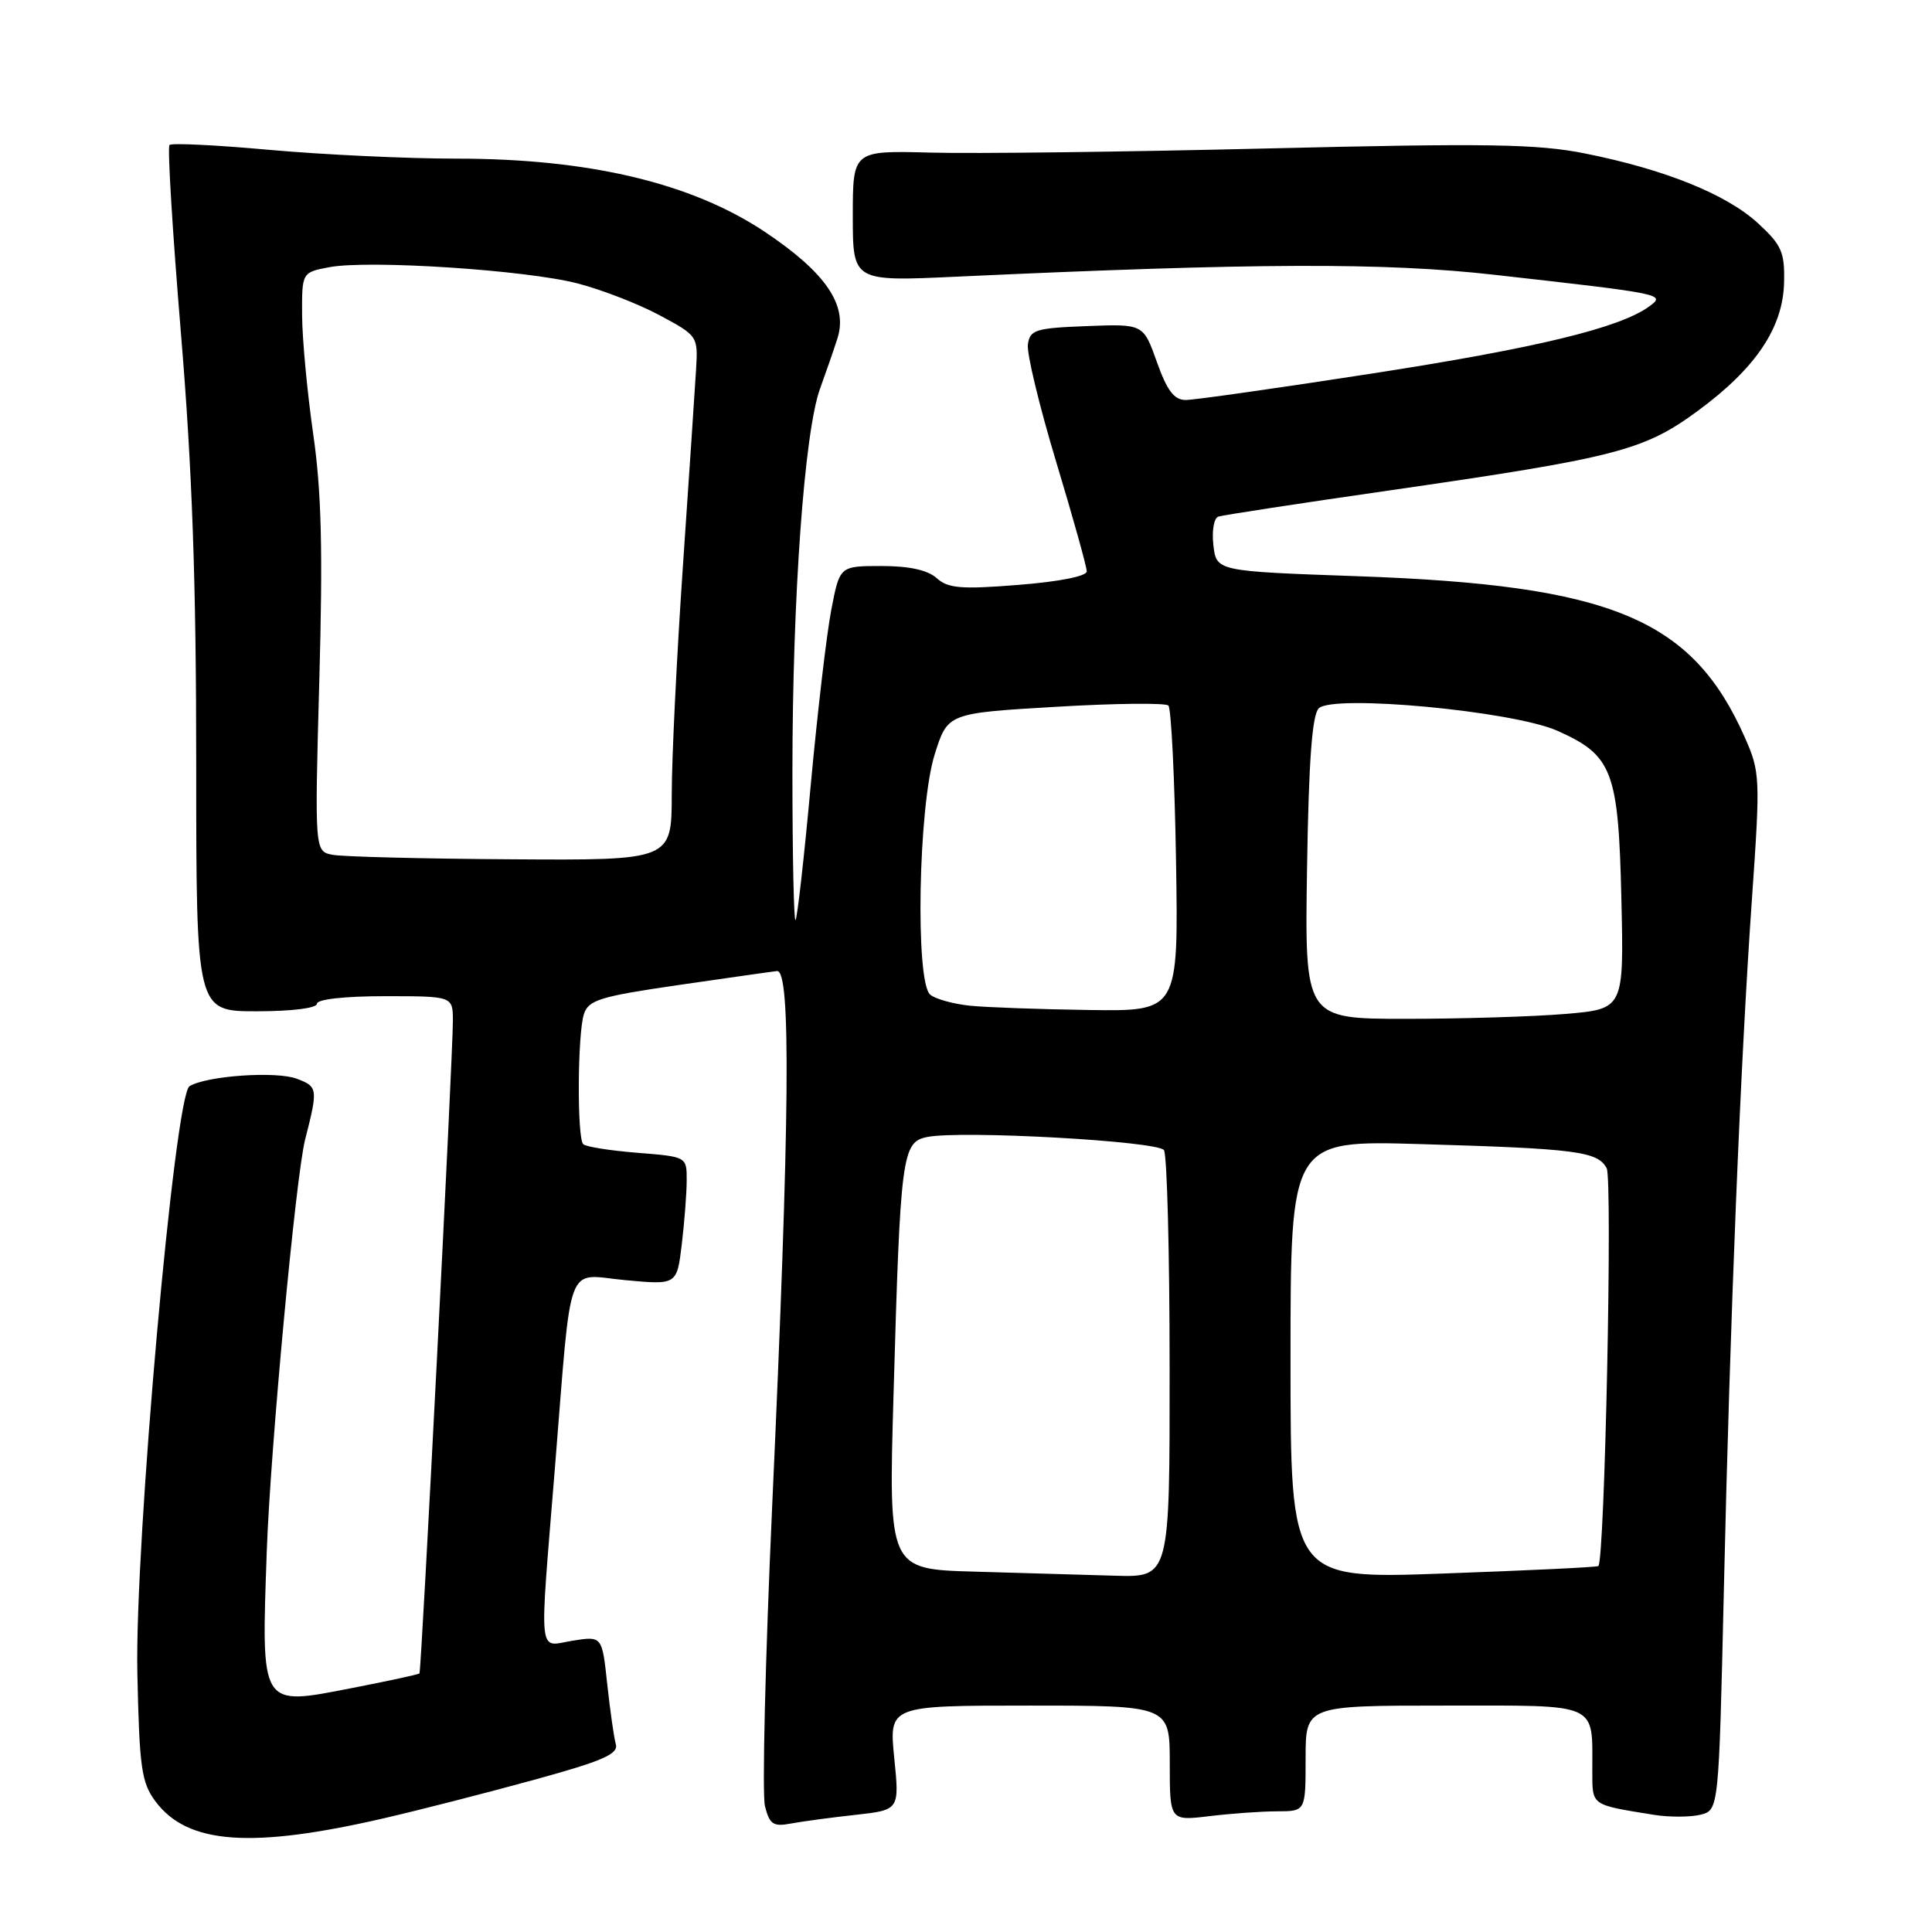 <?xml version="1.0" encoding="UTF-8" standalone="no"?>
<!DOCTYPE svg PUBLIC "-//W3C//DTD SVG 1.1//EN" "http://www.w3.org/Graphics/SVG/1.1/DTD/svg11.dtd" >
<svg xmlns="http://www.w3.org/2000/svg" xmlns:xlink="http://www.w3.org/1999/xlink" version="1.1" viewBox="0 0 256 256">
 <g >
 <path fill="currentColor"
d=" M 51.00 240.90 C 55.67 239.82 64.57 237.54 70.78 235.83 C 79.87 233.34 81.96 232.42 81.60 231.12 C 81.35 230.23 80.84 226.64 80.46 223.14 C 79.78 216.78 79.78 216.78 75.89 217.40 C 71.22 218.15 71.44 220.31 73.53 194.50 C 75.81 166.27 74.83 168.88 82.89 169.63 C 89.69 170.26 89.69 170.26 90.34 164.88 C 90.69 161.92 90.99 158.10 90.99 156.39 C 91.00 153.27 91.00 153.27 84.44 152.75 C 80.84 152.46 77.61 151.95 77.28 151.61 C 76.45 150.78 76.52 137.02 77.37 134.38 C 77.97 132.51 79.49 132.04 89.78 130.54 C 96.22 129.61 102.15 128.76 102.95 128.67 C 104.83 128.45 104.66 148.03 102.32 199.50 C 101.40 219.85 100.97 237.77 101.36 239.32 C 101.97 241.74 102.46 242.07 104.79 241.63 C 106.28 241.35 110.13 240.83 113.34 240.48 C 119.19 239.83 119.19 239.83 118.49 232.92 C 117.80 226.00 117.80 226.00 136.40 226.00 C 155.00 226.00 155.00 226.00 155.00 233.64 C 155.00 241.28 155.00 241.28 160.25 240.65 C 163.14 240.30 167.19 240.01 169.25 240.01 C 173.00 240.00 173.00 240.00 173.00 233.00 C 173.00 226.00 173.00 226.00 191.38 226.00 C 212.20 226.00 210.96 225.45 210.99 234.73 C 211.00 239.30 210.75 239.12 219.19 240.48 C 221.22 240.80 223.98 240.79 225.32 240.46 C 227.75 239.85 227.75 239.85 228.42 210.67 C 229.24 174.72 230.62 140.77 232.15 118.98 C 233.26 103.08 233.22 102.29 231.22 97.76 C 224.24 81.97 213.58 77.53 179.84 76.35 C 161.18 75.69 161.18 75.69 160.78 72.24 C 160.56 70.34 160.85 68.64 161.44 68.45 C 162.02 68.26 172.18 66.70 184.00 65.00 C 214.19 60.64 217.81 59.71 224.97 54.44 C 232.67 48.78 236.28 43.39 236.40 37.39 C 236.49 33.40 236.07 32.45 232.91 29.55 C 228.72 25.72 220.57 22.44 210.00 20.33 C 203.69 19.07 197.01 18.97 168.00 19.67 C 149.03 20.13 128.89 20.38 123.25 20.22 C 113.00 19.95 113.00 19.95 113.00 28.62 C 113.00 37.30 113.00 37.30 126.75 36.66 C 166.38 34.83 183.47 34.77 198.00 36.41 C 220.49 38.94 220.73 38.99 218.55 40.59 C 214.64 43.45 203.64 46.11 181.83 49.49 C 169.36 51.42 158.24 53.00 157.12 53.00 C 155.58 53.00 154.65 51.78 153.29 47.96 C 151.50 42.92 151.50 42.92 144.00 43.21 C 137.21 43.47 136.47 43.70 136.20 45.64 C 136.03 46.81 137.72 53.81 139.95 61.20 C 142.18 68.58 144.00 75.11 144.00 75.71 C 144.00 76.35 140.33 77.08 134.95 77.50 C 127.35 78.11 125.62 77.96 124.12 76.61 C 122.94 75.54 120.49 75.00 116.81 75.00 C 111.27 75.00 111.27 75.00 110.16 80.75 C 109.54 83.91 108.32 94.38 107.43 104.00 C 106.55 113.62 105.64 121.69 105.41 121.92 C 105.19 122.15 105.00 113.32 105.00 102.31 C 105.00 79.15 106.58 57.25 108.66 51.50 C 109.46 49.30 110.50 46.30 110.97 44.82 C 112.37 40.43 109.41 36.11 101.33 30.71 C 91.62 24.24 78.05 21.02 60.50 21.02 C 53.90 21.02 42.76 20.49 35.73 19.86 C 28.71 19.22 22.74 18.93 22.46 19.21 C 22.17 19.49 22.86 30.70 23.97 44.11 C 25.47 62.13 26.00 77.06 26.00 101.25 C 26.00 134.00 26.00 134.00 34.00 134.00 C 38.67 134.00 42.00 133.58 42.00 133.00 C 42.00 132.41 45.67 132.00 51.00 132.00 C 60.00 132.00 60.00 132.00 60.01 135.25 C 60.01 139.96 55.84 221.46 55.58 221.74 C 55.46 221.87 51.40 222.75 46.56 223.69 C 34.41 226.05 34.62 226.40 35.35 205.50 C 35.83 191.96 39.19 155.87 40.43 151.00 C 42.15 144.25 42.12 143.99 39.33 142.94 C 36.60 141.90 27.35 142.55 25.11 143.93 C 23.14 145.15 17.84 204.70 18.20 221.68 C 18.47 234.23 18.74 236.19 20.59 238.68 C 24.83 244.39 33.29 245.00 51.00 240.90 Z  M 129.12 208.25 C 117.73 207.93 117.73 207.93 118.40 184.72 C 119.30 153.02 119.52 151.33 122.85 150.66 C 127.32 149.75 153.43 151.20 154.23 152.40 C 154.64 153.01 154.98 165.99 154.98 181.25 C 155.00 209.00 155.00 209.00 147.75 208.79 C 143.76 208.67 135.38 208.43 129.12 208.25 Z  M 171.00 180.16 C 171.00 151.09 171.00 151.09 188.25 151.60 C 208.90 152.20 211.70 152.57 212.89 154.79 C 213.69 156.28 212.64 206.75 211.79 207.51 C 211.63 207.66 202.39 208.10 191.25 208.50 C 171.00 209.23 171.00 209.23 171.00 180.16 Z  M 173.19 115.05 C 173.41 100.89 173.86 94.74 174.74 93.86 C 176.62 91.98 200.43 94.21 206.33 96.82 C 213.66 100.07 214.45 102.11 214.84 119.05 C 215.18 133.69 215.18 133.69 207.44 134.35 C 203.18 134.71 193.66 135.00 186.29 135.00 C 172.88 135.00 172.88 135.00 173.19 115.05 Z  M 128.51 133.26 C 126.32 133.03 123.96 132.38 123.26 131.80 C 121.26 130.14 121.68 106.91 123.84 100.00 C 125.56 94.50 125.56 94.50 139.85 93.66 C 147.71 93.19 154.45 93.12 154.82 93.49 C 155.19 93.86 155.65 103.13 155.83 114.08 C 156.15 134.00 156.15 134.00 144.33 133.83 C 137.82 133.74 130.71 133.48 128.51 133.26 Z  M 44.09 113.27 C 41.69 112.82 41.69 112.82 42.31 90.16 C 42.79 72.95 42.60 65.10 41.50 57.50 C 40.71 52.00 40.05 44.93 40.03 41.80 C 40.00 36.09 40.00 36.09 43.66 35.40 C 48.92 34.42 69.73 35.78 76.55 37.56 C 79.75 38.39 84.65 40.29 87.43 41.79 C 92.46 44.49 92.50 44.54 92.23 49.00 C 92.08 51.48 91.30 63.17 90.49 75.00 C 89.68 86.83 89.01 100.44 89.01 105.25 C 89.00 114.00 89.00 114.00 67.75 113.86 C 56.06 113.79 45.42 113.52 44.09 113.27 Z "/>
</g>
</svg>